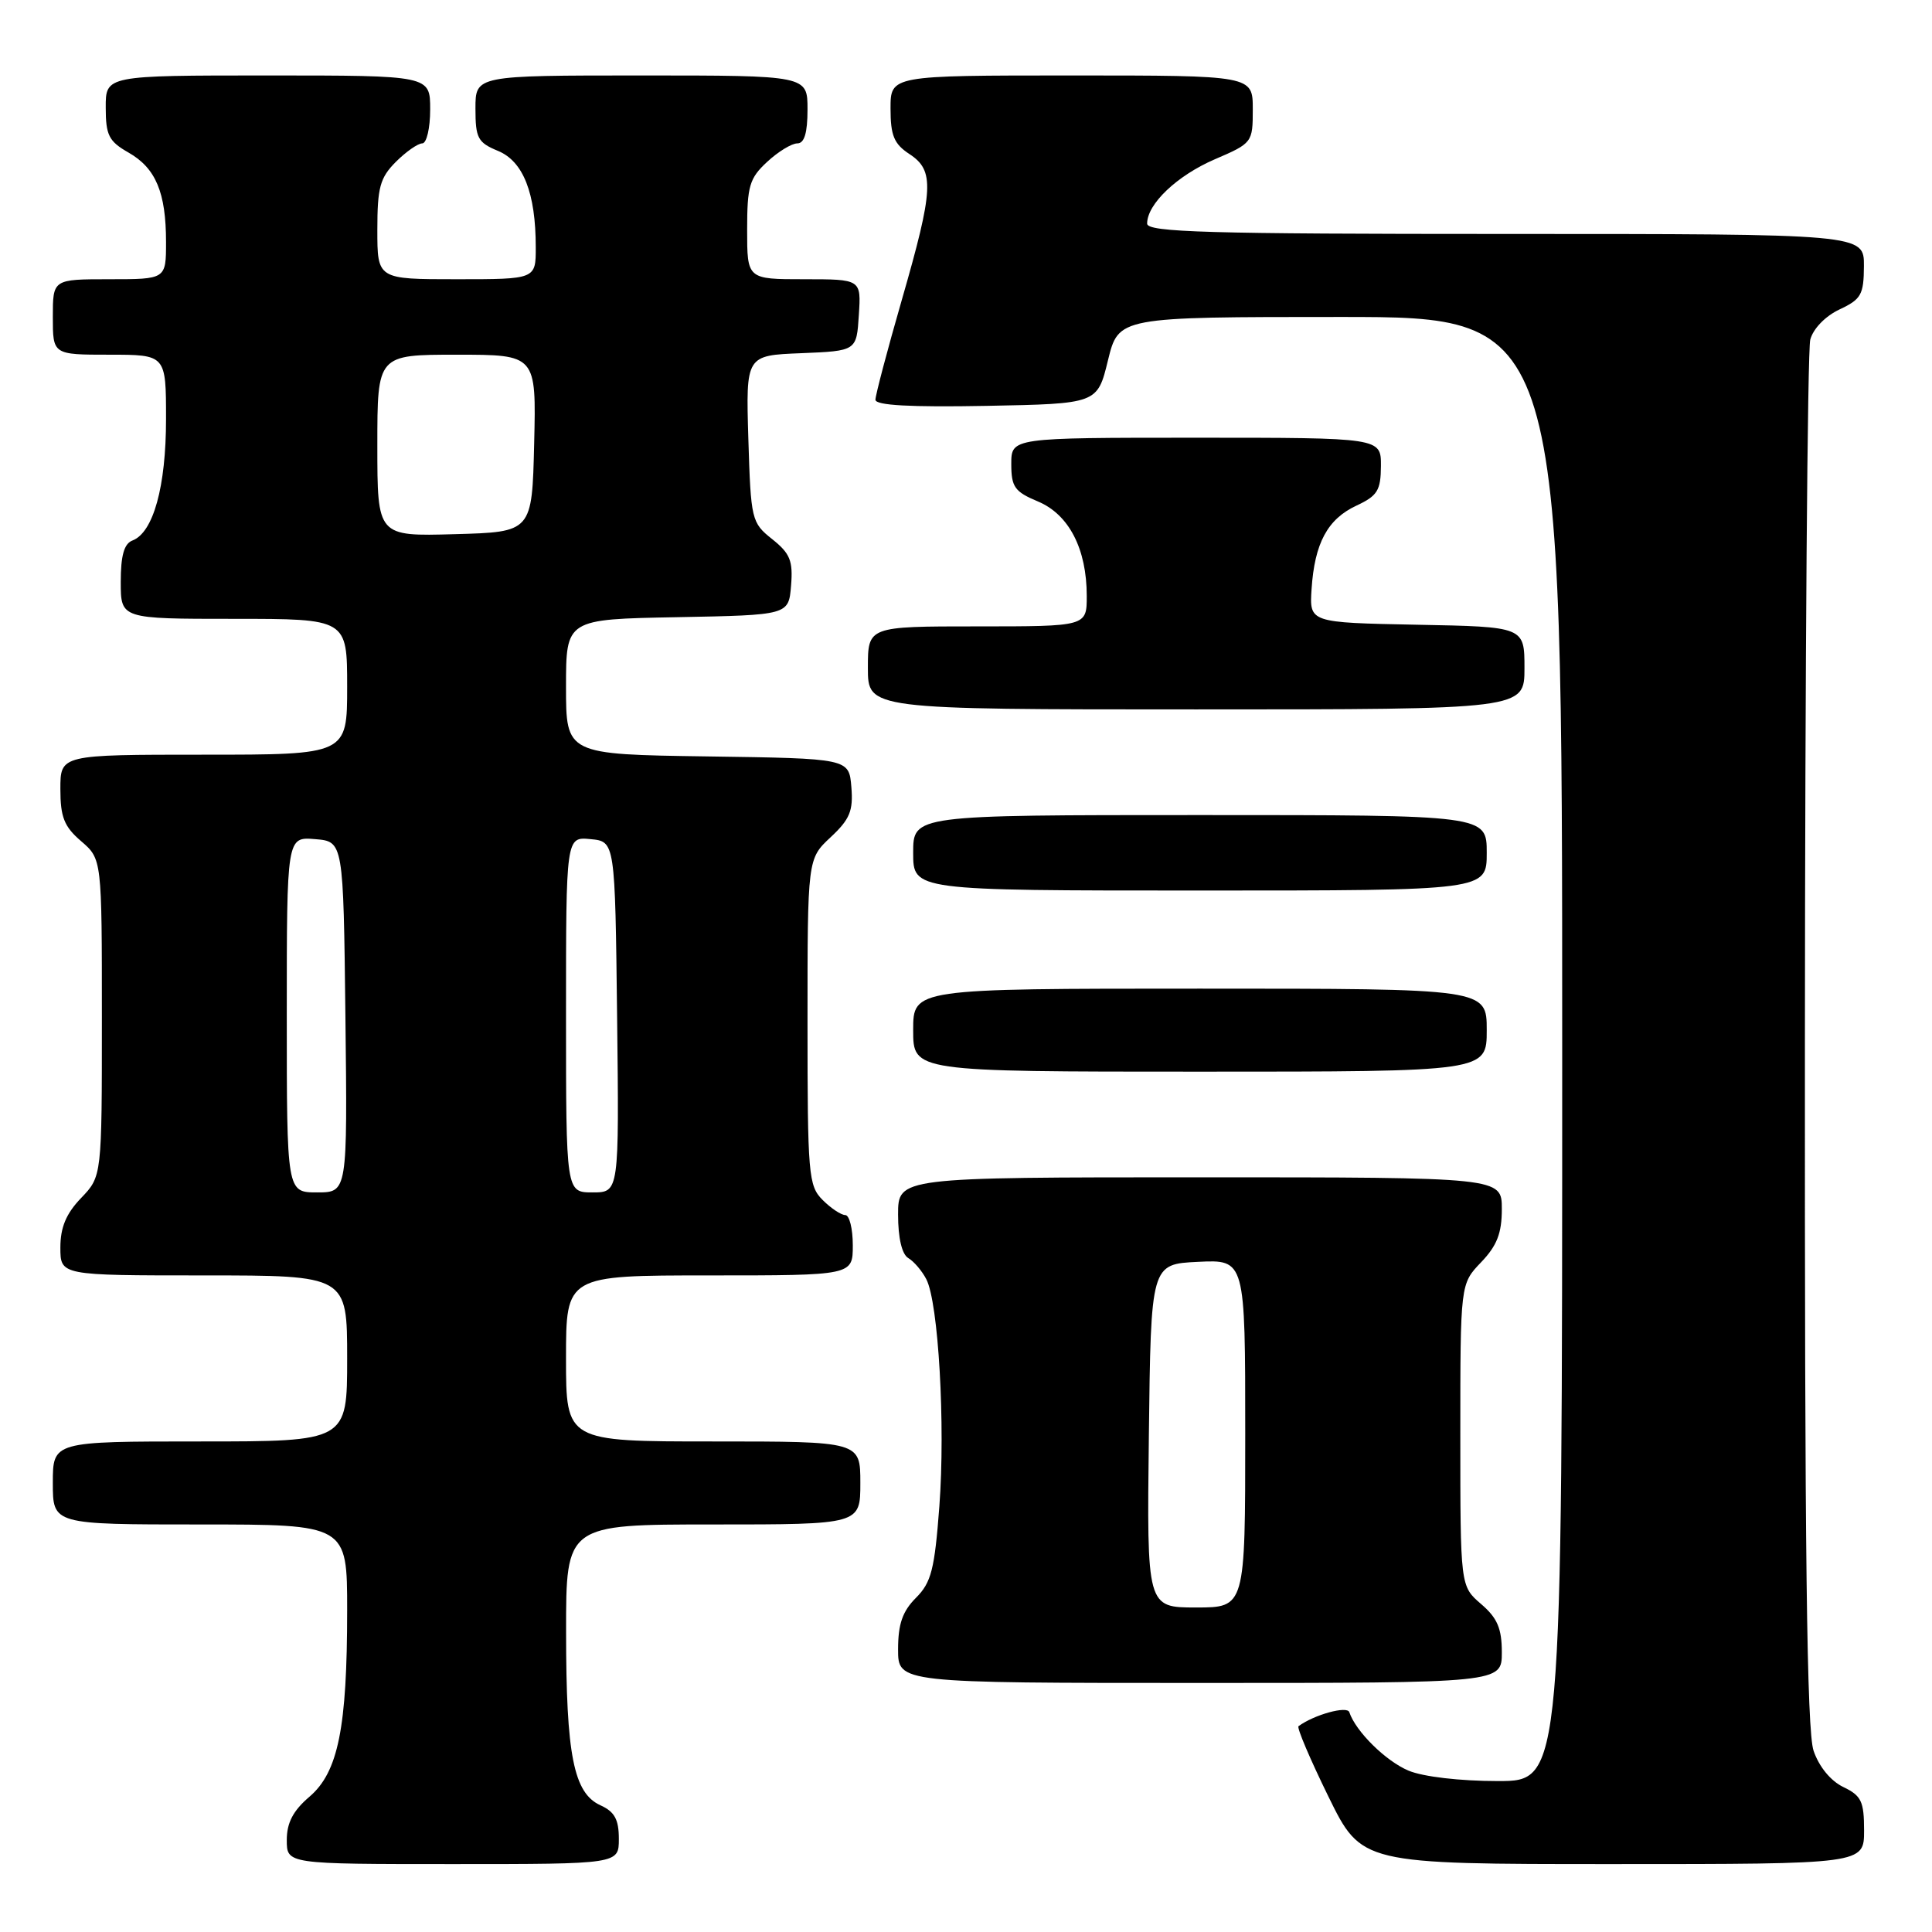<?xml version="1.0" encoding="UTF-8" standalone="no"?>
<!DOCTYPE svg PUBLIC "-//W3C//DTD SVG 1.1//EN" "http://www.w3.org/Graphics/SVG/1.1/DTD/svg11.dtd" >
<svg xmlns="http://www.w3.org/2000/svg" xmlns:xlink="http://www.w3.org/1999/xlink" version="1.1" viewBox="0 0 256 256">
 <g >
 <path fill="currentColor"
d=" M 82.00 243.66 C 82.00 241.09 81.44 240.06 79.56 239.21 C 76.01 237.59 75.01 232.57 75.01 216.25 C 75.00 202.00 75.00 202.00 94.50 202.00 C 114.00 202.00 114.00 202.00 114.00 196.50 C 114.00 191.00 114.00 191.00 94.50 191.00 C 75.00 191.00 75.00 191.00 75.00 180.00 C 75.00 169.00 75.00 169.00 94.00 169.00 C 113.00 169.00 113.00 169.00 113.00 165.00 C 113.00 162.80 112.55 161.00 112.00 161.00 C 111.45 161.00 110.10 160.10 109.00 159.00 C 107.12 157.12 107.00 155.67 107.00 135.40 C 107.00 113.80 107.00 113.80 110.06 110.94 C 112.61 108.56 113.07 107.44 112.81 104.29 C 112.50 100.50 112.50 100.50 93.75 100.23 C 75.00 99.96 75.00 99.96 75.00 91.00 C 75.00 82.05 75.00 82.05 89.75 81.78 C 104.50 81.50 104.50 81.50 104.82 77.59 C 105.09 74.30 104.69 73.33 102.32 71.44 C 99.58 69.26 99.49 68.89 99.16 58.14 C 98.83 47.09 98.83 47.09 106.16 46.80 C 113.50 46.50 113.50 46.50 113.80 41.75 C 114.11 37.00 114.11 37.00 106.55 37.00 C 99.00 37.00 99.00 37.00 99.00 30.45 C 99.00 24.66 99.30 23.62 101.65 21.45 C 103.10 20.10 104.90 19.00 105.65 19.00 C 106.58 19.00 107.00 17.62 107.00 14.50 C 107.00 10.00 107.00 10.00 85.00 10.00 C 63.00 10.00 63.00 10.00 63.00 14.38 C 63.00 18.30 63.31 18.89 65.98 19.99 C 69.34 21.38 70.99 25.58 70.99 32.75 C 71.00 37.00 71.00 37.00 60.50 37.00 C 50.00 37.00 50.00 37.00 50.00 30.45 C 50.00 24.84 50.35 23.56 52.45 21.45 C 53.80 20.10 55.38 19.00 55.95 19.00 C 56.53 19.00 57.00 16.98 57.00 14.50 C 57.00 10.00 57.00 10.00 35.50 10.00 C 14.00 10.00 14.00 10.00 14.01 14.25 C 14.01 17.92 14.42 18.73 17.02 20.21 C 20.64 22.27 22.00 25.50 22.00 32.07 C 22.00 37.00 22.00 37.00 14.50 37.00 C 7.00 37.00 7.00 37.00 7.00 42.00 C 7.00 47.00 7.00 47.00 14.50 47.00 C 22.00 47.00 22.00 47.00 22.00 55.53 C 22.00 64.48 20.32 70.56 17.55 71.62 C 16.44 72.04 16.00 73.62 16.00 77.11 C 16.00 82.00 16.00 82.00 31.00 82.00 C 46.00 82.00 46.00 82.00 46.00 91.00 C 46.00 100.00 46.00 100.00 27.00 100.00 C 8.00 100.00 8.00 100.00 8.00 104.55 C 8.00 108.27 8.50 109.53 10.75 111.46 C 13.50 113.83 13.50 113.83 13.50 134.85 C 13.50 155.87 13.50 155.87 10.75 158.74 C 8.76 160.81 8.00 162.64 8.00 165.30 C 8.00 169.00 8.00 169.00 27.00 169.00 C 46.00 169.00 46.00 169.00 46.00 180.00 C 46.00 191.00 46.00 191.00 26.50 191.00 C 7.00 191.00 7.00 191.00 7.00 196.50 C 7.00 202.00 7.00 202.00 26.50 202.00 C 46.00 202.00 46.00 202.00 46.00 213.36 C 46.00 228.94 44.81 234.82 41.01 238.07 C 38.83 239.93 38.00 241.53 38.00 243.82 C 38.00 247.00 38.00 247.00 60.00 247.00 C 82.00 247.00 82.00 247.00 82.00 243.66 Z  M 247.00 242.55 C 247.00 238.69 246.64 237.94 244.25 236.79 C 242.58 235.99 241.03 234.10 240.31 231.99 C 239.41 229.38 239.12 205.60 239.16 138.00 C 239.18 88.22 239.50 46.38 239.87 45.00 C 240.26 43.54 241.88 41.88 243.75 41.00 C 246.61 39.66 246.96 39.05 246.98 35.25 C 247.00 31.00 247.00 31.00 199.50 31.00 C 160.03 31.00 152.00 30.77 152.00 29.63 C 152.00 27.03 155.96 23.27 160.96 21.11 C 165.94 18.97 166.00 18.89 166.00 14.47 C 166.00 10.00 166.00 10.00 142.00 10.00 C 118.00 10.00 118.00 10.00 118.00 14.38 C 118.00 17.96 118.46 19.07 120.50 20.41 C 123.85 22.60 123.73 25.04 119.50 39.72 C 117.57 46.41 116.00 52.37 116.00 52.97 C 116.00 53.71 120.61 53.97 130.71 53.78 C 145.41 53.50 145.41 53.50 146.81 47.75 C 148.22 42.00 148.22 42.00 177.61 42.00 C 207.00 42.00 207.00 42.00 207.00 139.00 C 207.00 236.00 207.00 236.00 198.47 236.00 C 193.48 236.00 188.57 235.43 186.64 234.62 C 183.63 233.36 179.64 229.43 178.79 226.87 C 178.50 226.00 174.14 227.20 172.06 228.73 C 171.81 228.91 173.59 233.09 176.01 238.03 C 180.41 247.00 180.41 247.00 213.71 247.00 C 247.00 247.00 247.00 247.00 247.00 242.55 Z  M 199.00 218.95 C 199.00 215.78 198.41 214.39 196.25 212.54 C 193.50 210.17 193.50 210.17 193.50 190.15 C 193.50 170.13 193.50 170.13 196.25 167.26 C 198.36 165.06 199.00 163.41 199.00 160.20 C 199.00 156.00 199.00 156.00 159.00 156.00 C 119.00 156.00 119.00 156.00 119.00 160.95 C 119.00 164.05 119.51 166.20 120.35 166.70 C 121.10 167.14 122.17 168.40 122.74 169.50 C 124.35 172.61 125.28 188.81 124.47 199.59 C 123.84 207.97 123.40 209.69 121.37 211.72 C 119.59 213.50 119.00 215.19 119.00 218.55 C 119.00 223.00 119.00 223.00 159.00 223.00 C 199.00 223.00 199.00 223.00 199.00 218.95 Z  M 197.00 136.50 C 197.00 131.00 197.00 131.00 159.00 131.00 C 121.00 131.00 121.00 131.00 121.00 136.50 C 121.00 142.00 121.00 142.00 159.00 142.00 C 197.00 142.00 197.00 142.00 197.00 136.50 Z  M 197.00 113.00 C 197.00 108.00 197.00 108.00 159.00 108.00 C 121.00 108.00 121.00 108.00 121.00 113.00 C 121.00 118.00 121.00 118.00 159.00 118.00 C 197.00 118.00 197.00 118.00 197.00 113.00 Z  M 202.00 88.53 C 202.00 83.05 202.00 83.05 187.75 82.78 C 173.50 82.50 173.50 82.50 173.79 78.05 C 174.19 71.97 175.91 68.78 179.73 67.00 C 182.52 65.70 182.96 64.99 182.98 61.75 C 183.00 58.00 183.00 58.00 158.50 58.00 C 134.00 58.00 134.00 58.00 134.00 61.49 C 134.00 64.53 134.45 65.16 137.54 66.45 C 141.64 68.17 144.00 72.73 144.00 78.97 C 144.00 83.00 144.00 83.00 129.50 83.00 C 115.00 83.00 115.00 83.00 115.00 88.50 C 115.00 94.00 115.00 94.00 158.50 94.00 C 202.00 94.00 202.00 94.00 202.00 88.53 Z  M 38.00 134.44 C 38.00 110.88 38.00 110.88 41.75 111.19 C 45.50 111.50 45.50 111.50 45.77 134.75 C 46.04 158.00 46.04 158.00 42.02 158.00 C 38.00 158.00 38.00 158.00 38.00 134.44 Z  M 75.00 134.44 C 75.00 110.87 75.00 110.87 78.25 111.19 C 81.50 111.50 81.50 111.50 81.77 134.75 C 82.04 158.00 82.04 158.00 78.52 158.00 C 75.00 158.00 75.00 158.00 75.00 134.44 Z  M 50.00 59.03 C 50.00 47.00 50.00 47.00 60.53 47.00 C 71.06 47.00 71.06 47.00 70.78 58.75 C 70.50 70.50 70.50 70.50 60.25 70.78 C 50.00 71.07 50.00 71.07 50.00 59.03 Z  M 152.23 190.25 C 152.50 167.50 152.50 167.50 158.75 167.20 C 165.00 166.90 165.00 166.90 165.00 189.95 C 165.00 213.00 165.00 213.00 158.48 213.00 C 151.96 213.00 151.96 213.00 152.23 190.25 Z "/>
</g>
</svg>